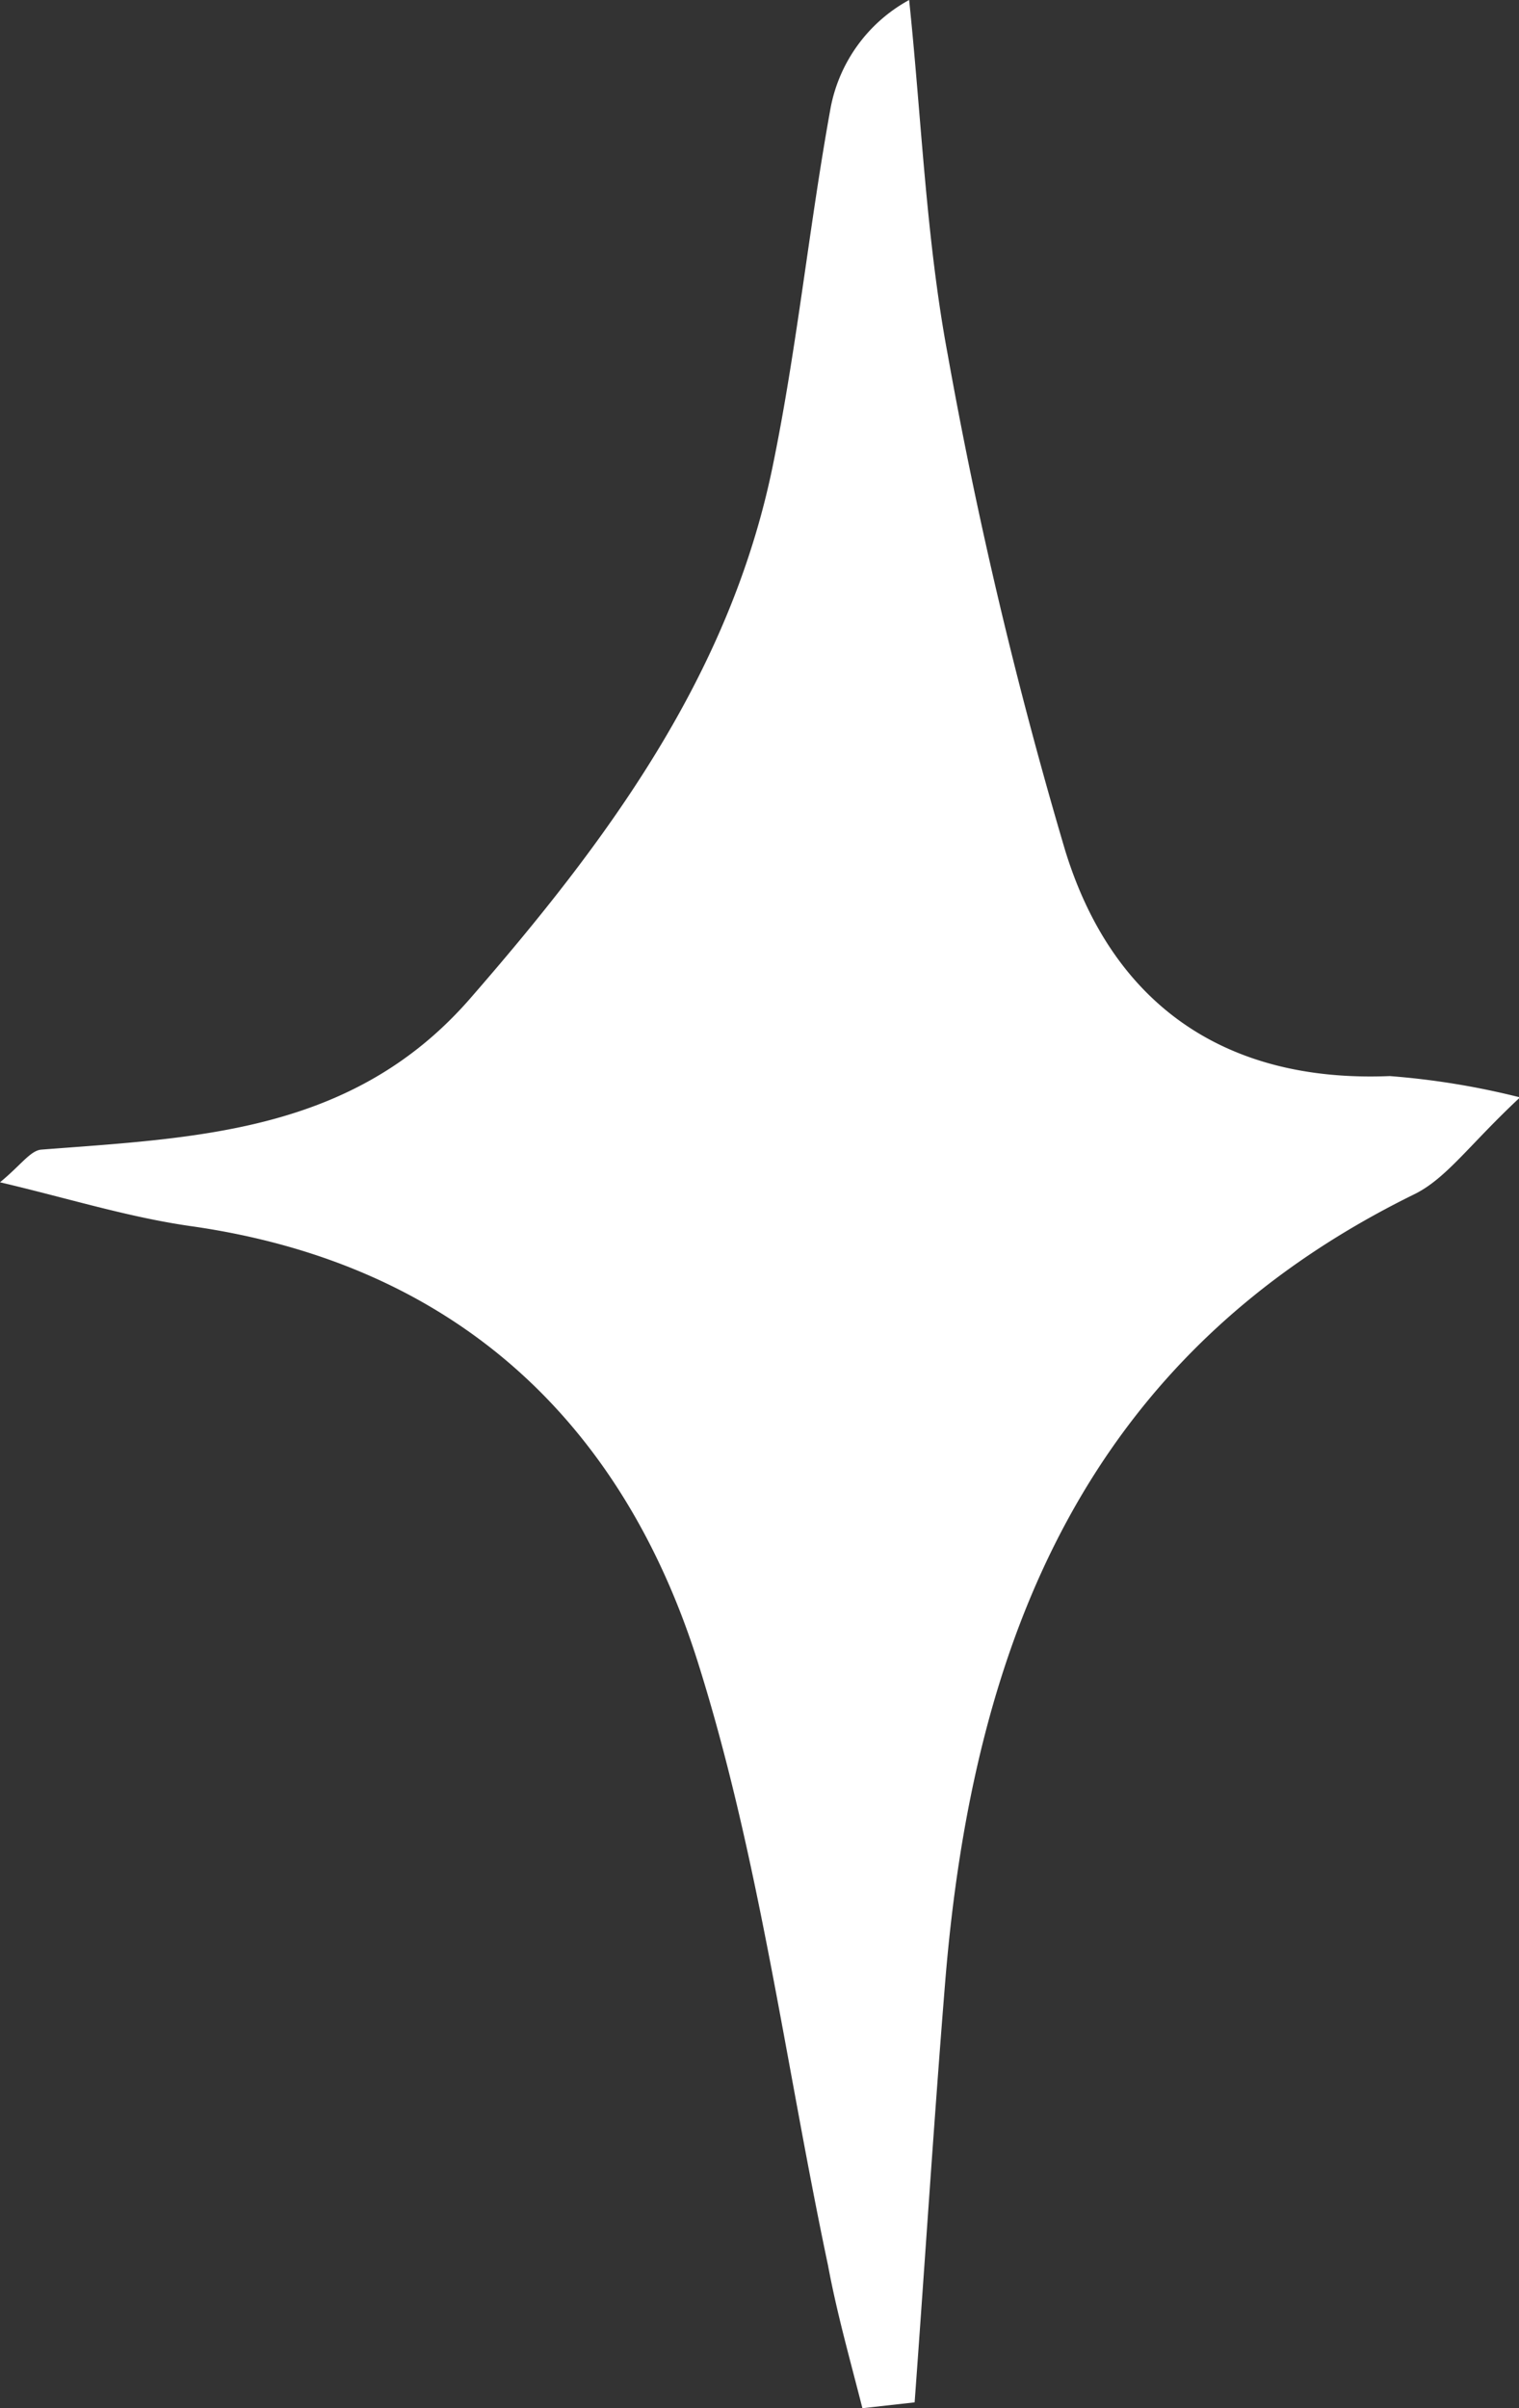 <svg xmlns="http://www.w3.org/2000/svg" viewBox="0 0 44.21 70.07"><rect x="0" y="0" width="44.21" height="70.07" fill="#333333" stroke="none"/><defs><style>.cls-1{fill:#fff;}</style></defs><g id="Layer_2" data-name="Layer 2"><g id="Graphic_Elements" data-name="Graphic Elements"><path class="cls-1" d="M0,34.4c.6-.49.88-.92,1.2-.95,4.55-.35,9.06-.49,12.46-4.37,4-4.59,7.58-9.42,8.83-15.52.71-3.45,1.06-7,1.69-10.45A4.54,4.54,0,0,1,26.46,0c.36,3.44.49,6.92,1.12,10.3A133.93,133.93,0,0,0,31,24.74c1.36,4.43,4.6,6.77,9.45,6.57a22.53,22.53,0,0,1,3.79.62c-1.47,1.37-2.14,2.36-3.08,2.82-9.55,4.69-12.84,13-13.65,22.91-.33,4.08-.59,8.16-.89,12.24l-1.52.17c-.35-1.38-.74-2.75-1-4.15-1.24-5.87-2-11.9-3.8-17.59-2.22-7-7.09-11.56-14.72-12.65C3.74,35.42,2,34.87,0,34.4Z"/></g></g></svg>